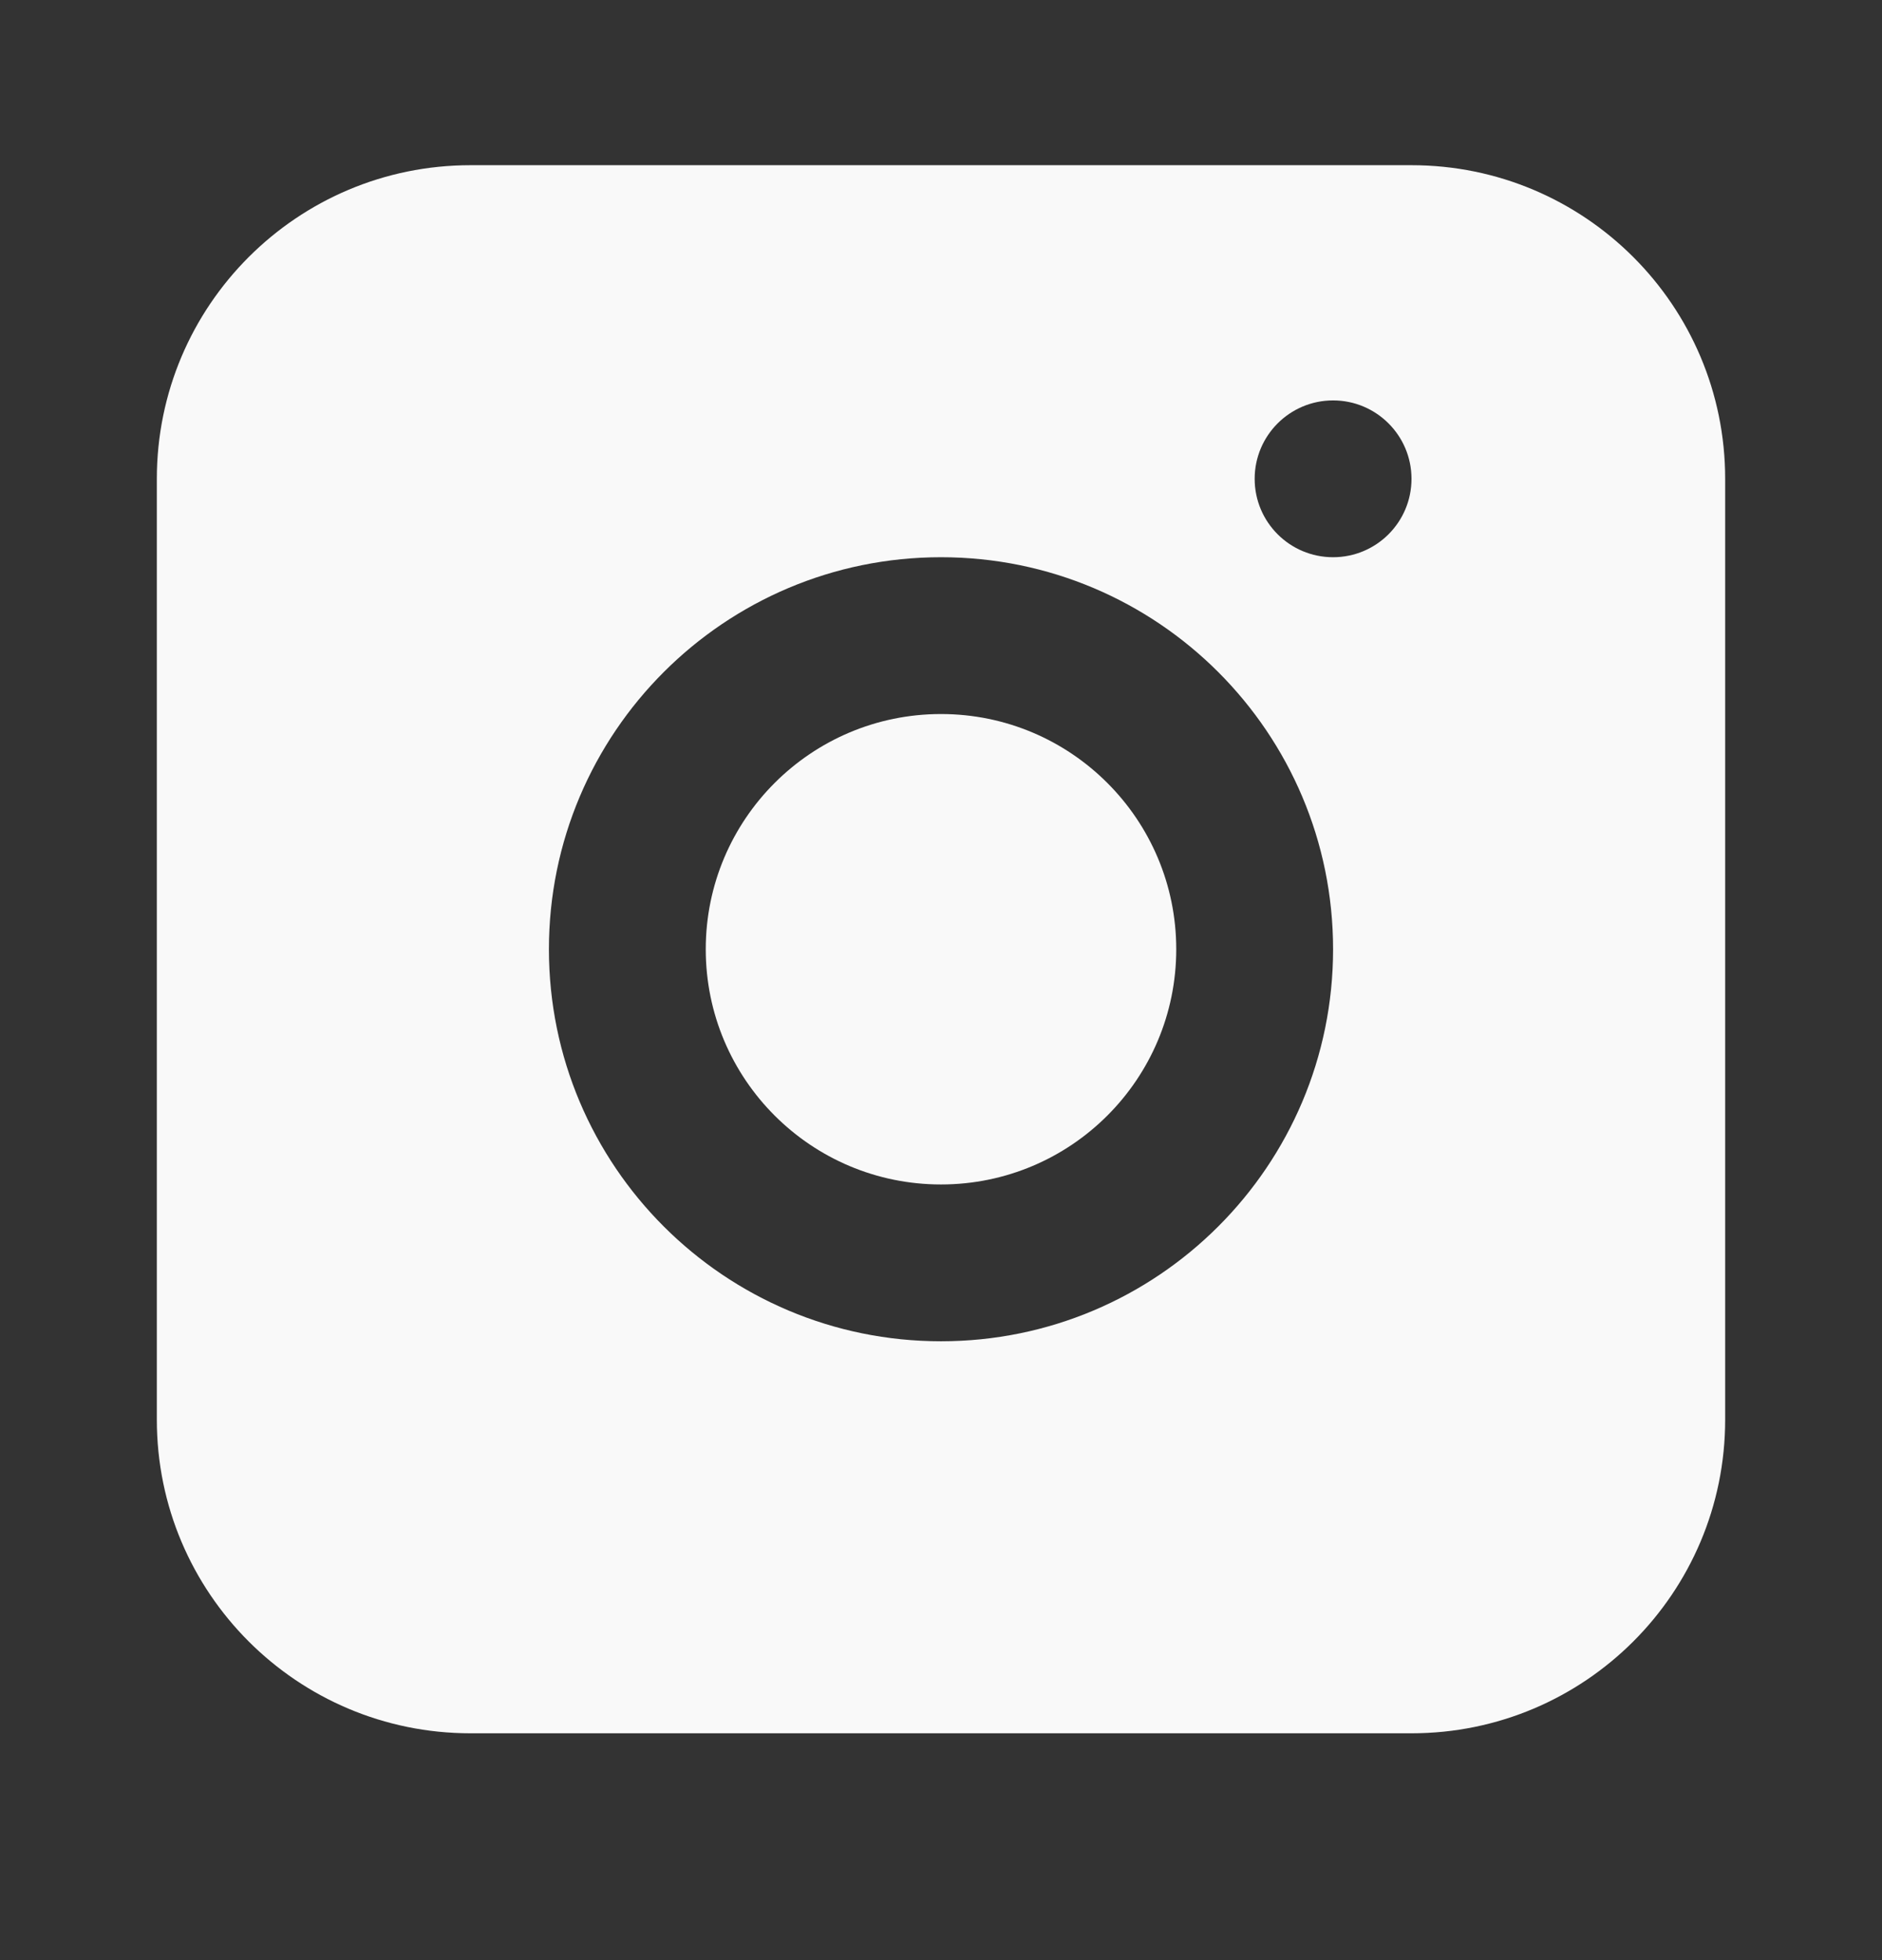 <svg aria-hidden="true" width="24" height="25" viewBox="0 0 24 25" fill="none" xmlns="http://www.w3.org/2000/svg">
<rect x="0" y="0" width="24" height="25" fill="#333333" stroke="none"/>
<path d="M12 15.107C13.657 15.107 15 13.764 15 12.107C15 10.451 13.657 9.107 12 9.107C10.343 9.107 9 10.451 9 12.107C9 13.764 10.343 15.107 12 15.107Z" fill="#F9F9F9"/>
<path fill-rule="evenodd" clip-rule="evenodd" d="M6 2.107C3.791 2.107 2 3.898 2 6.107V18.107C2 20.317 3.791 22.107 6 22.107H18C20.209 22.107 22 20.317 22 18.107V6.107C22 3.898 20.209 2.107 18 2.107H6ZM12 17.107C14.761 17.107 17 14.869 17 12.107C17 9.346 14.761 7.107 12 7.107C9.239 7.107 7 9.346 7 12.107C7 14.869 9.239 17.107 12 17.107ZM18 6.107C18 6.66 17.552 7.107 17 7.107C16.448 7.107 16 6.66 16 6.107C16 5.555 16.448 5.107 17 5.107C17.552 5.107 18 5.555 18 6.107Z" fill="#F9F9F9"/>
</svg>
